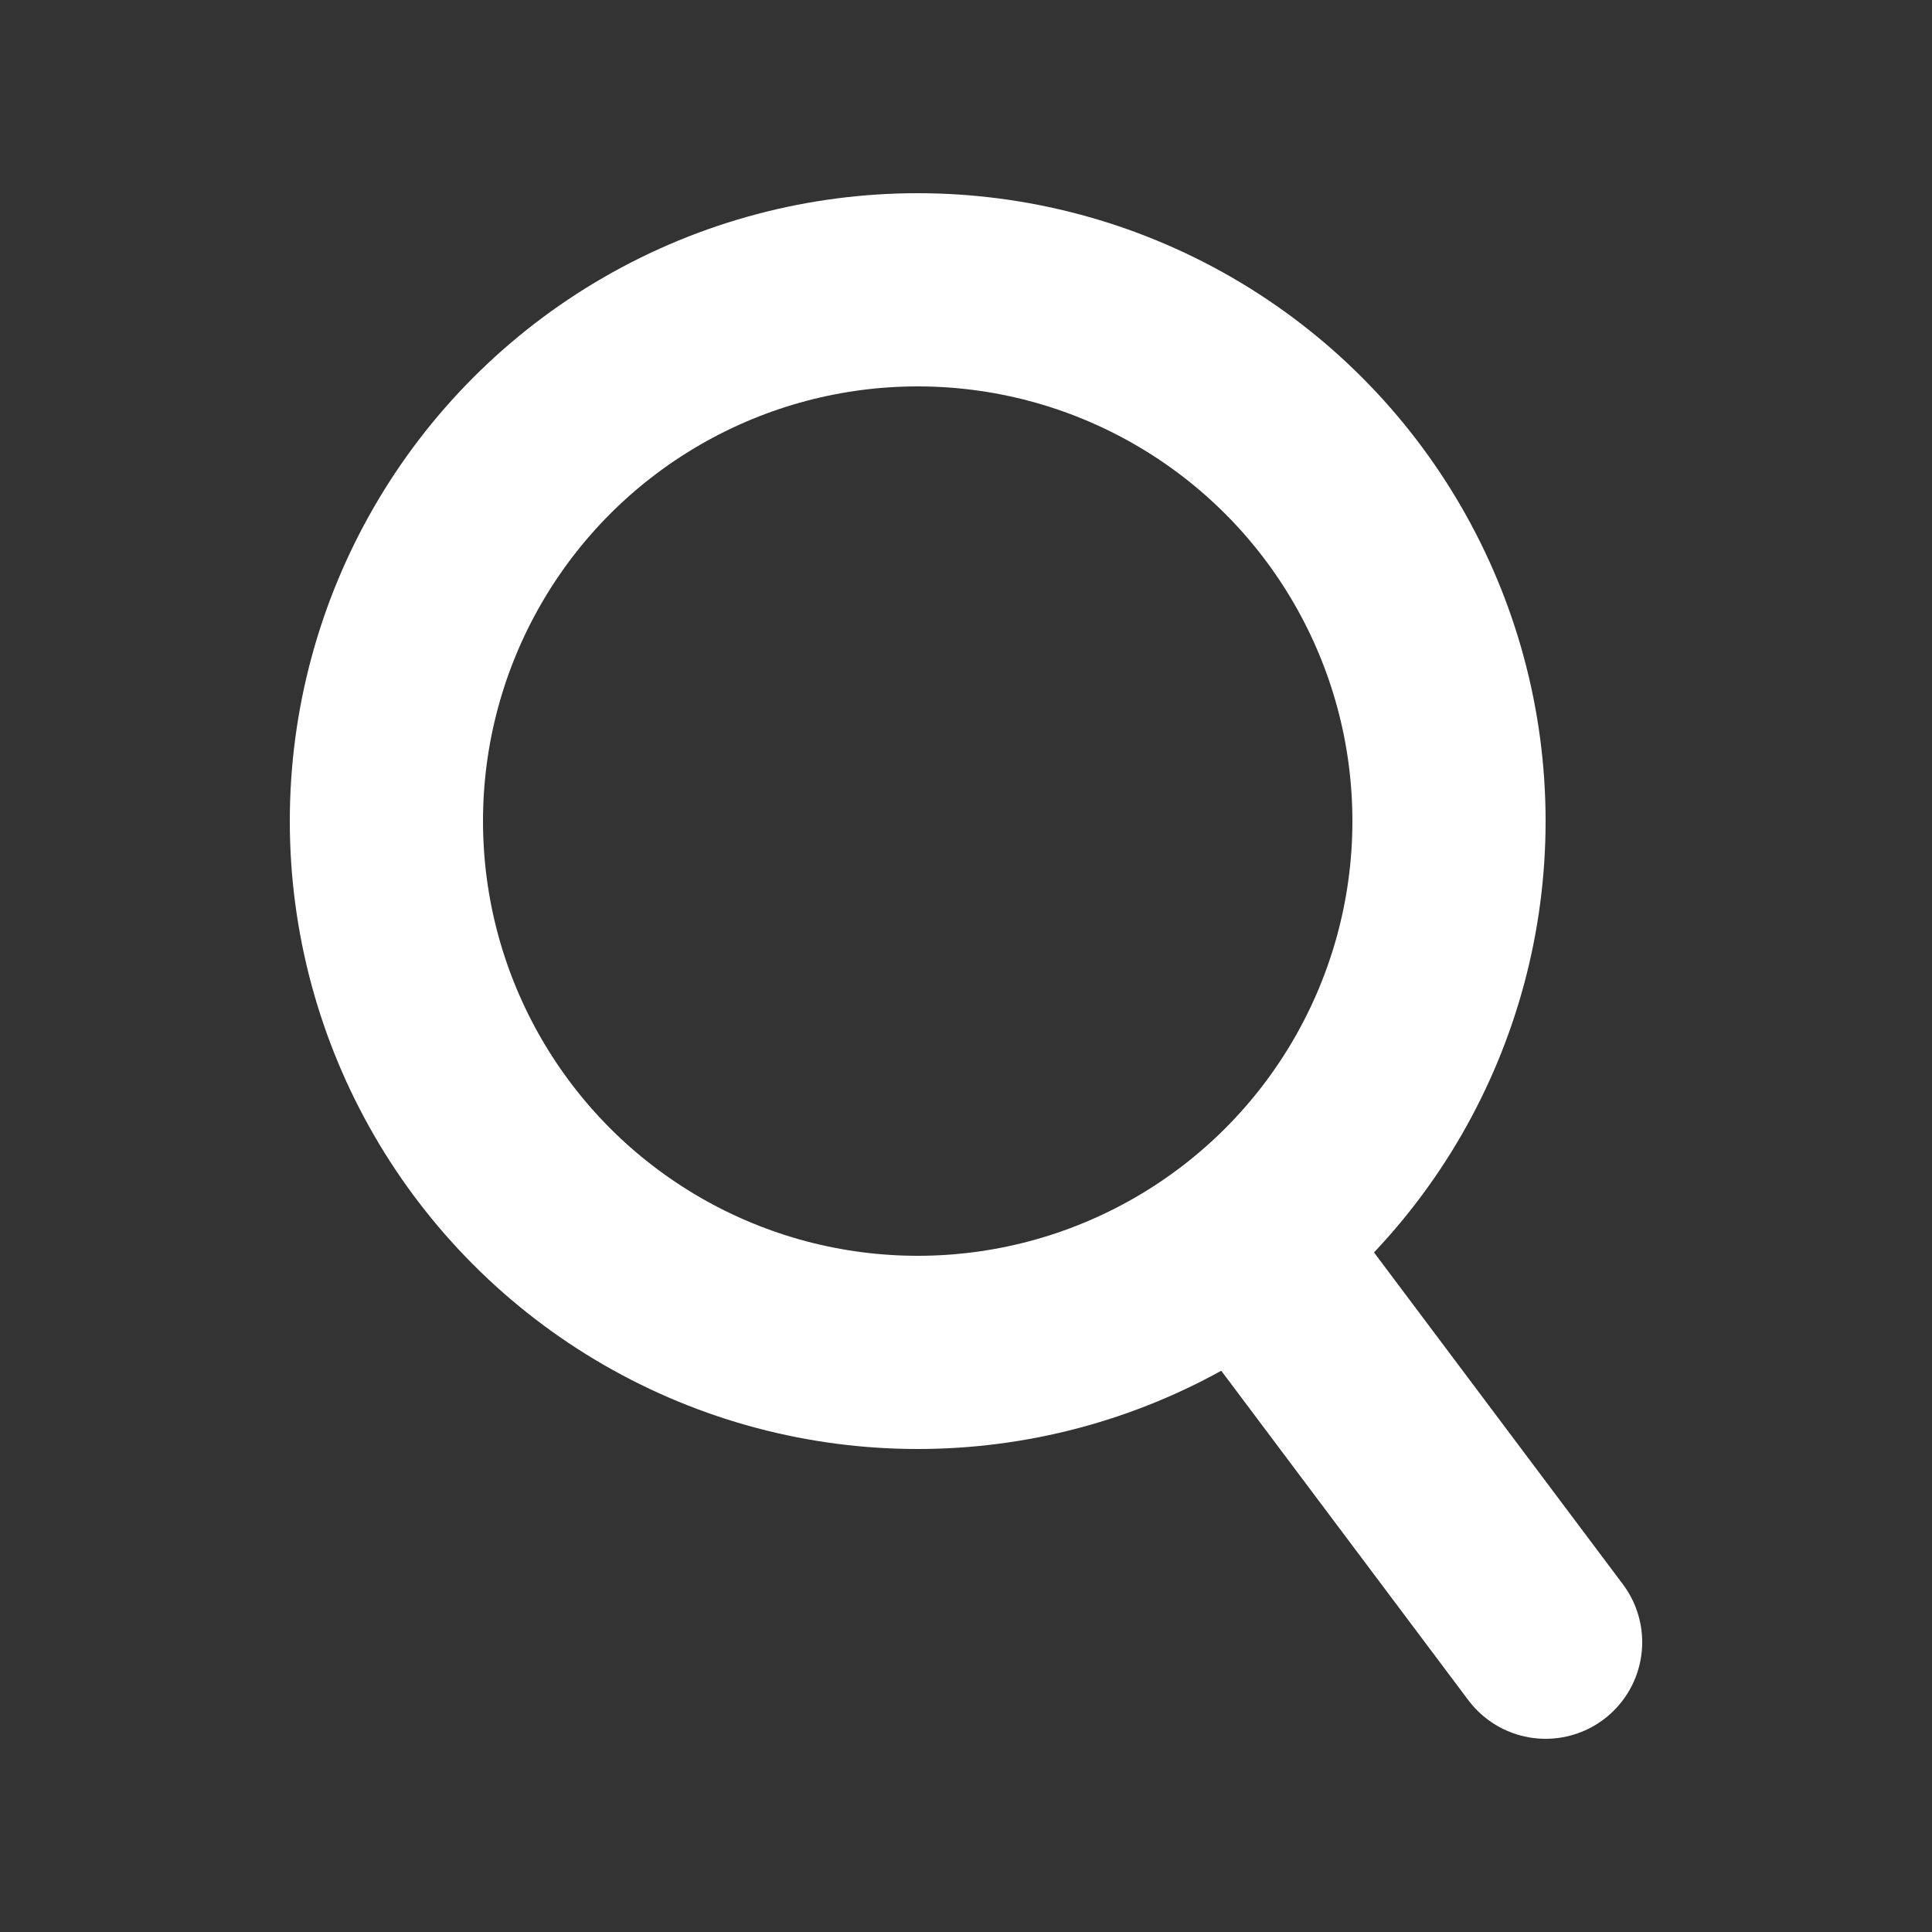 <?xml version="1.0" encoding="UTF-8" standalone="no"?>
<svg
   width="20"
   height="20"
   viewBox="0 0 20 20"
   version="1.1"
   id="svg8"
   sodipodi:docname="search2.svg"
   inkscape:version="1.1.1 (3bf5ae0d25, 2021-09-20)"
   xmlns:inkscape="http://www.inkscape.org/namespaces/inkscape"
   xmlns:sodipodi="http://sodipodi.sourceforge.net/DTD/sodipodi-0.dtd"
   xmlns="http://www.w3.org/2000/svg"
   xmlns:svg="http://www.w3.org/2000/svg"
   xmlns:rdf="http://www.w3.org/1999/02/22-rdf-syntax-ns#"
   xmlns:cc="http://creativecommons.org/ns#"
   xmlns:dc="http://purl.org/dc/elements/1.1/">
  <rect x="0" y="0" width="20" height="20" fill="#333333" stroke="none"/>
  <defs
     id="defs12" />
  <sodipodi:namedview
     id="namedview10"
     pagecolor="#ffffff"
     bordercolor="#666666"
     borderopacity="1.0"
     inkscape:pageshadow="2"
     inkscape:pageopacity="0.0"
     inkscape:pagecheckerboard="true"
     showgrid="false"
     inkscape:zoom="24.0625"
     inkscape:cx="-3.1376623"
     inkscape:cy="10.015584"
     inkscape:window-width="1920"
     inkscape:window-height="974"
     inkscape:window-x="-11"
     inkscape:window-y="-11"
     inkscape:window-maximized="1"
     inkscape:current-layer="svg8"
     width="20px"
     fit-margin-top="0.1"
     fit-margin-left="0.1"
     fit-margin-right="0.1"
     fit-margin-bottom="0.1" />
  <title
     id="title2">Group</title>
  <g
     id="icons"
     stroke="none"
     stroke-width="1"
     fill="none"
     fill-rule="evenodd"
     transform="matrix(-1,0,0,1,17.5,2.5)"
     style="stroke:#ffffff;stroke-width:2;stroke-linecap:round;stroke-miterlimit:4;stroke-dasharray:none;stroke-opacity:1">
    <g
       id="Group"
       transform="translate(1)"
       stroke="#141c3a"
       style="stroke:#ffffff;stroke-width:2;stroke-linecap:round;stroke-miterlimit:4;stroke-dasharray:none;stroke-opacity:1">
      <line
         x1="3.5"
         y1="10.5"
         x2="0.5"
         y2="14.5"
         id="Line"
         stroke-linecap="square"
         style="stroke:#ffffff;stroke-width:2;stroke-linecap:round;stroke-miterlimit:4;stroke-dasharray:none;stroke-opacity:1" />
      <circle
         id="Oval"
         fill-opacity="0"
         fill="#ffffff"
         cx="7"
         cy="6"
         r="5.5"
         style="stroke:#ffffff;stroke-width:2;stroke-linecap:round;stroke-miterlimit:4;stroke-dasharray:none;stroke-opacity:1" />
    </g>
  </g>
</svg>
